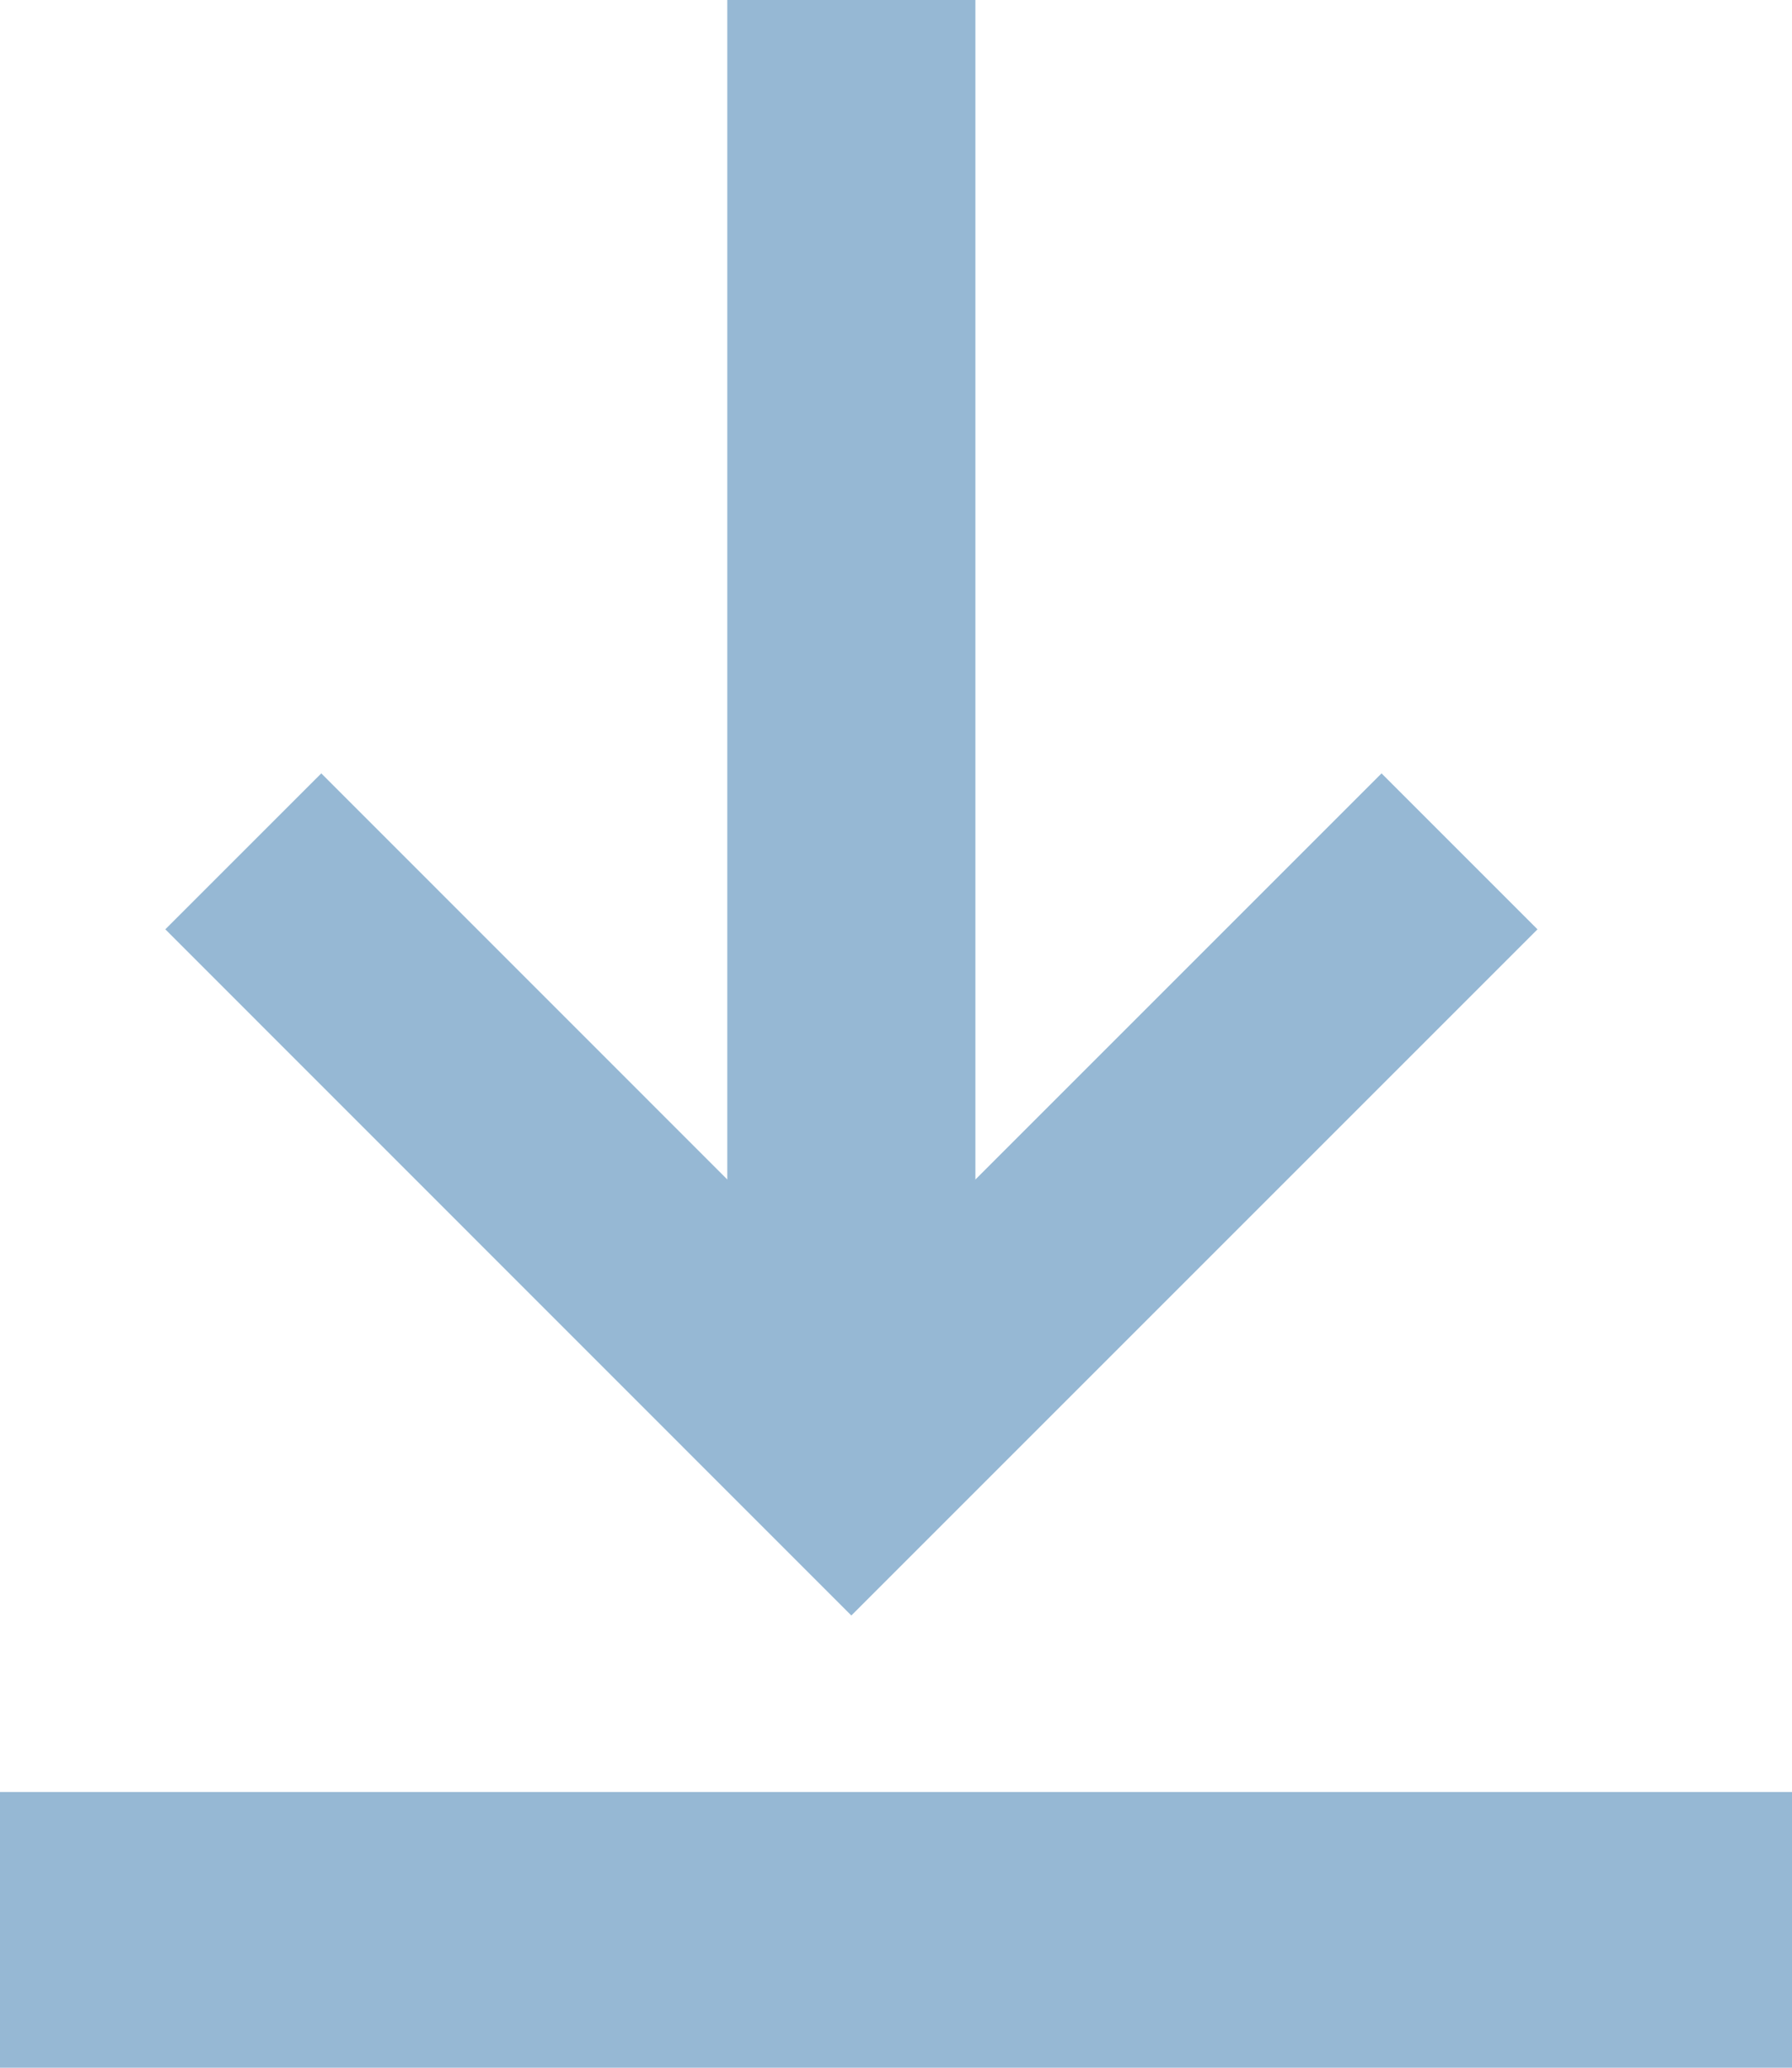 <svg width="13" height="15" viewBox="0 0 13 15" fill="none" xmlns="http://www.w3.org/2000/svg">
<path d="M0 13H13V15H0V13Z" fill="#96B8D4"/>
<path d="M1.765 6.176L6.176 10.588L10.588 6.176" stroke="#96B8D4" stroke-width="1.6"/>
<path d="M6.176 10.588V0" stroke="#96B8D4" stroke-width="1.8"/>
</svg>
